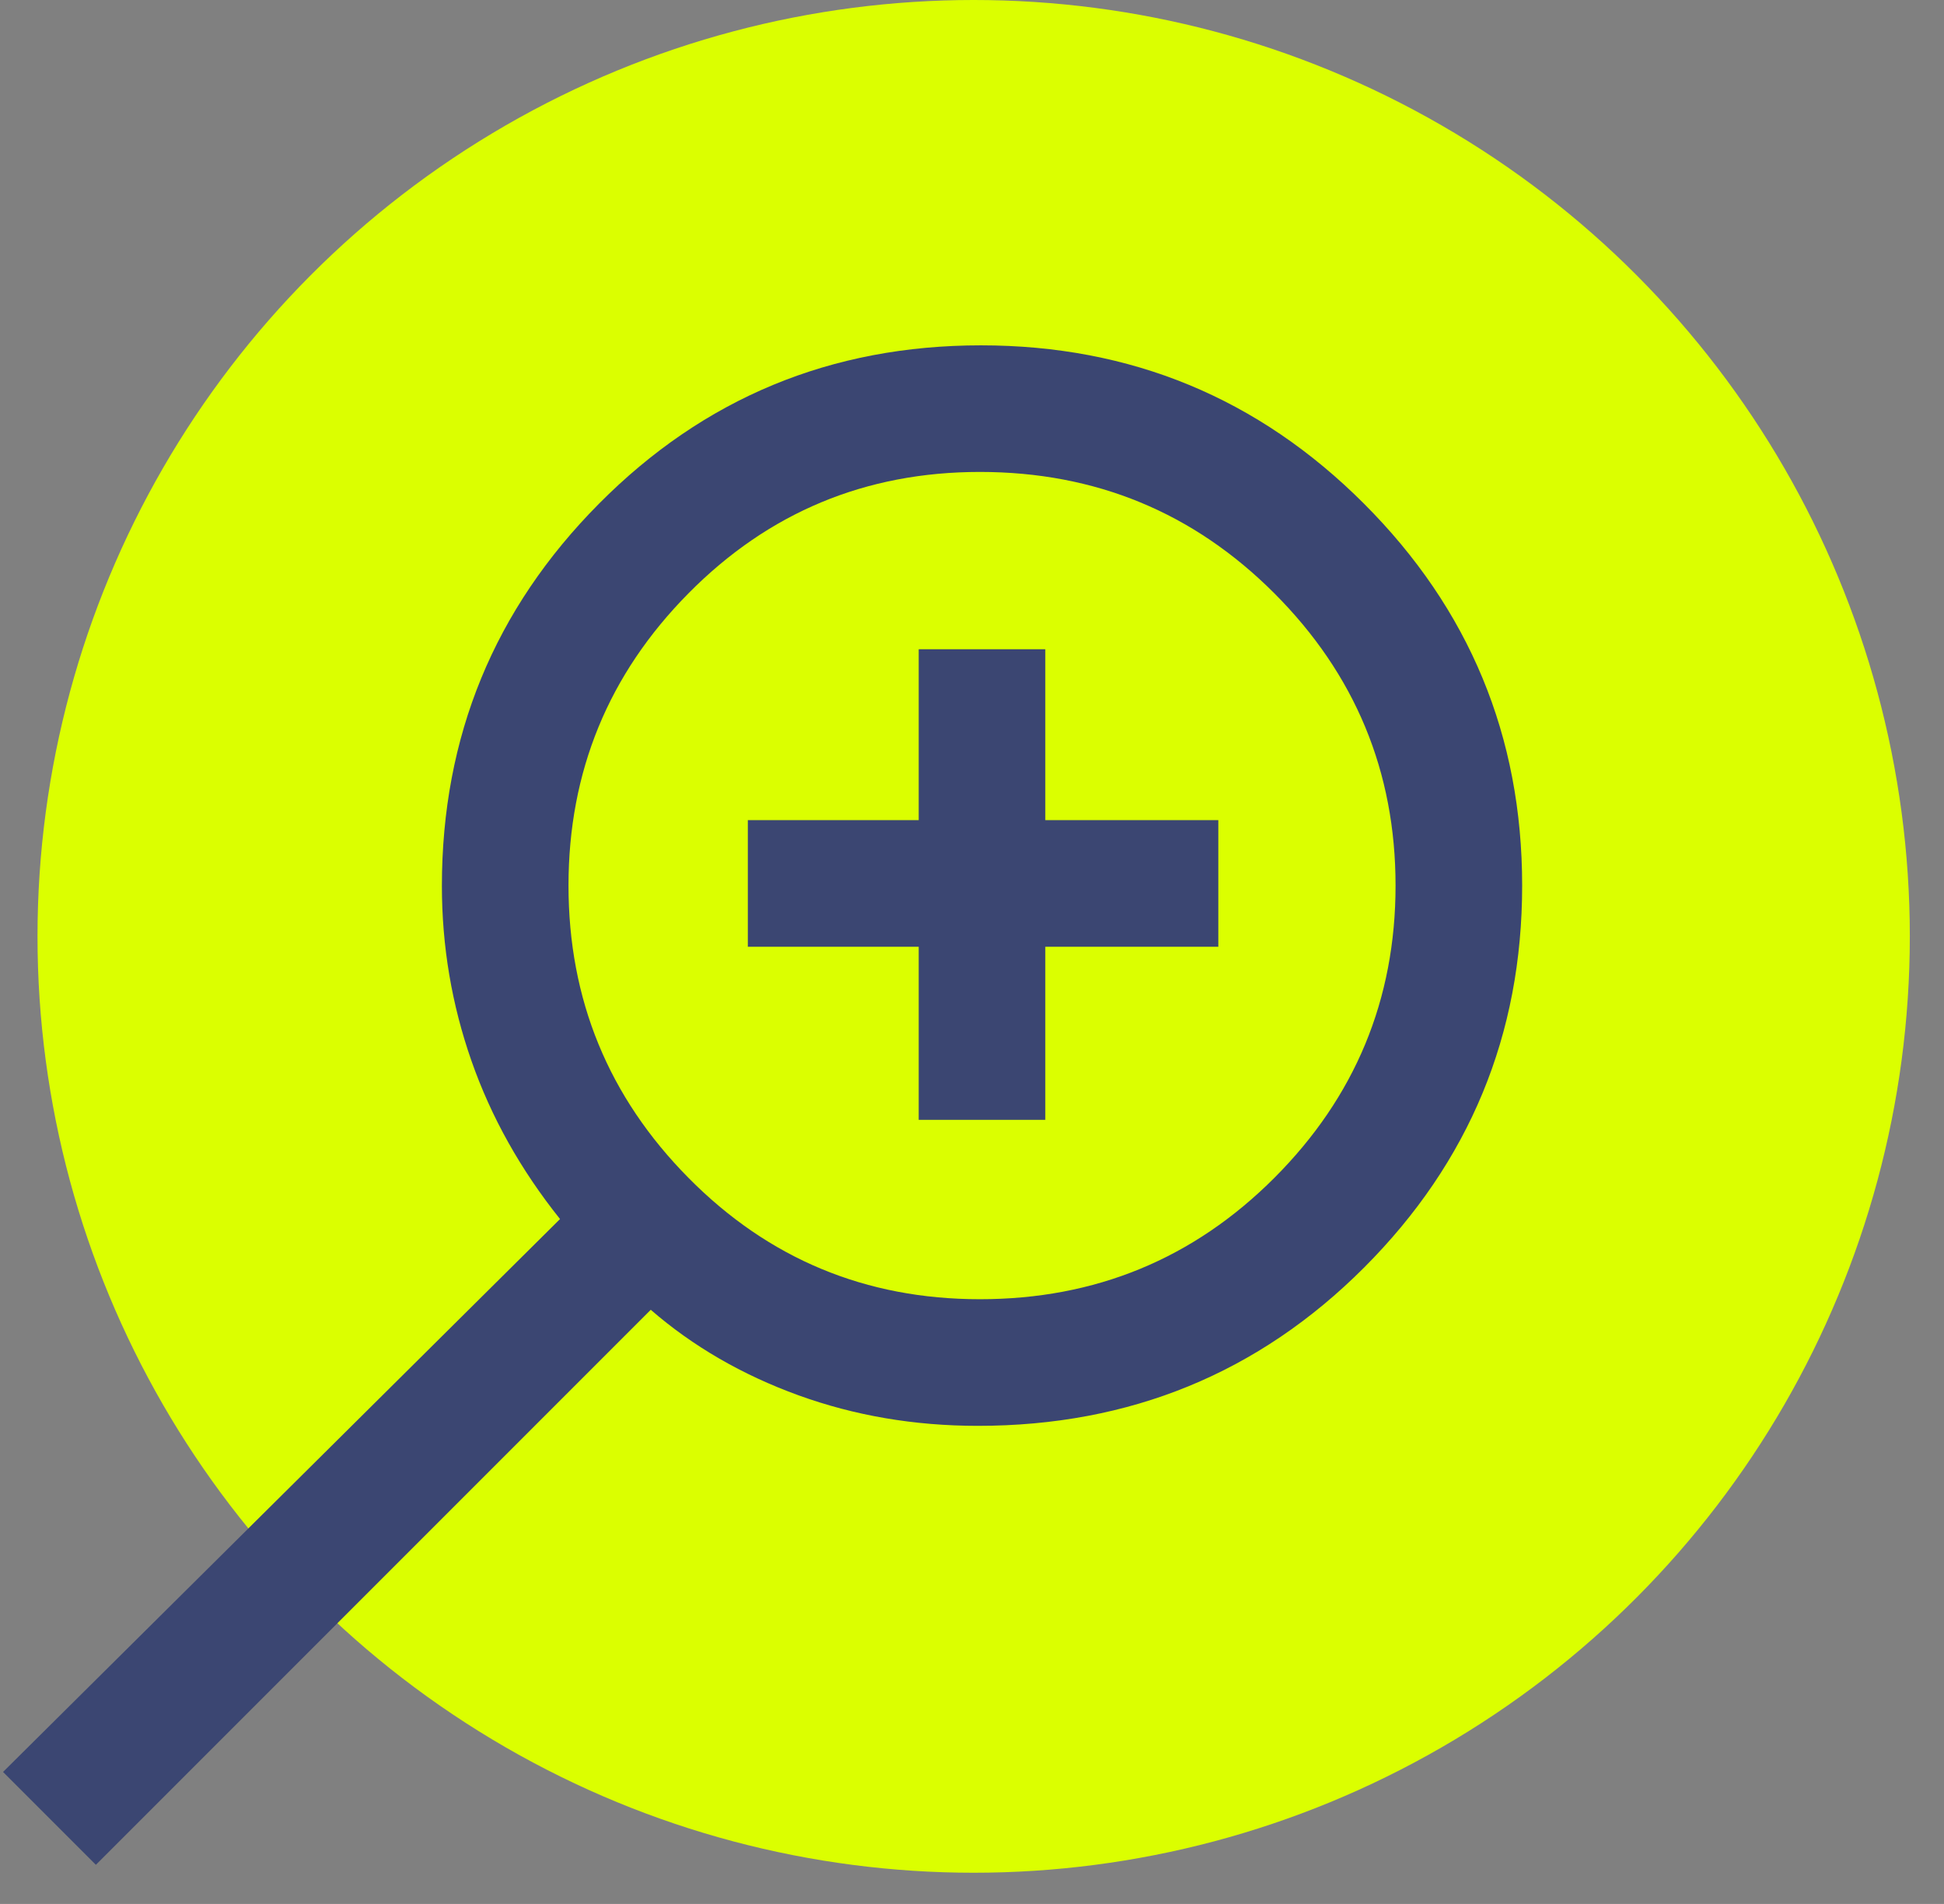 <svg width="48" height="47" viewBox="0 0 48 47" fill="none" xmlns="http://www.w3.org/2000/svg">
<rect x="0" y="0" width="48" height="47" fill="#808080" stroke="none"/>
<circle cx="24.041" cy="23.115" r="23.115" fill="#DBFF00"/>
<path d="M2.367 46.034L16.068 32.333C17.11 33.236 18.325 33.939 19.713 34.443C21.101 34.946 22.578 35.198 24.143 35.198C27.9 35.198 31.079 33.895 33.681 31.291C36.283 28.686 37.584 25.543 37.584 21.861C37.584 18.18 36.282 15.037 33.677 12.432C31.072 9.827 27.92 8.525 24.221 8.525C20.523 8.525 17.379 9.827 14.792 12.432C12.204 15.037 10.911 18.183 10.911 21.869C10.911 23.357 11.154 24.796 11.64 26.185C12.126 27.575 12.856 28.877 13.828 30.093L0.075 43.742L2.367 46.034ZM24.195 32.072C21.373 32.072 18.975 31.074 17 29.077C15.024 27.08 14.037 24.674 14.037 21.861C14.037 19.048 15.024 16.643 17 14.646C18.975 12.649 21.373 11.65 24.195 11.65C27.046 11.65 29.469 12.649 31.465 14.646C33.46 16.643 34.458 19.048 34.458 21.861C34.458 24.674 33.46 27.08 31.465 29.077C29.469 31.074 27.046 32.072 24.195 32.072ZM25.81 27.644V23.372H30.082V20.246H25.81V16.027H22.684V20.246H18.465V23.372H22.684V27.644H25.81Z" fill="#3B4672"/>
</svg>
